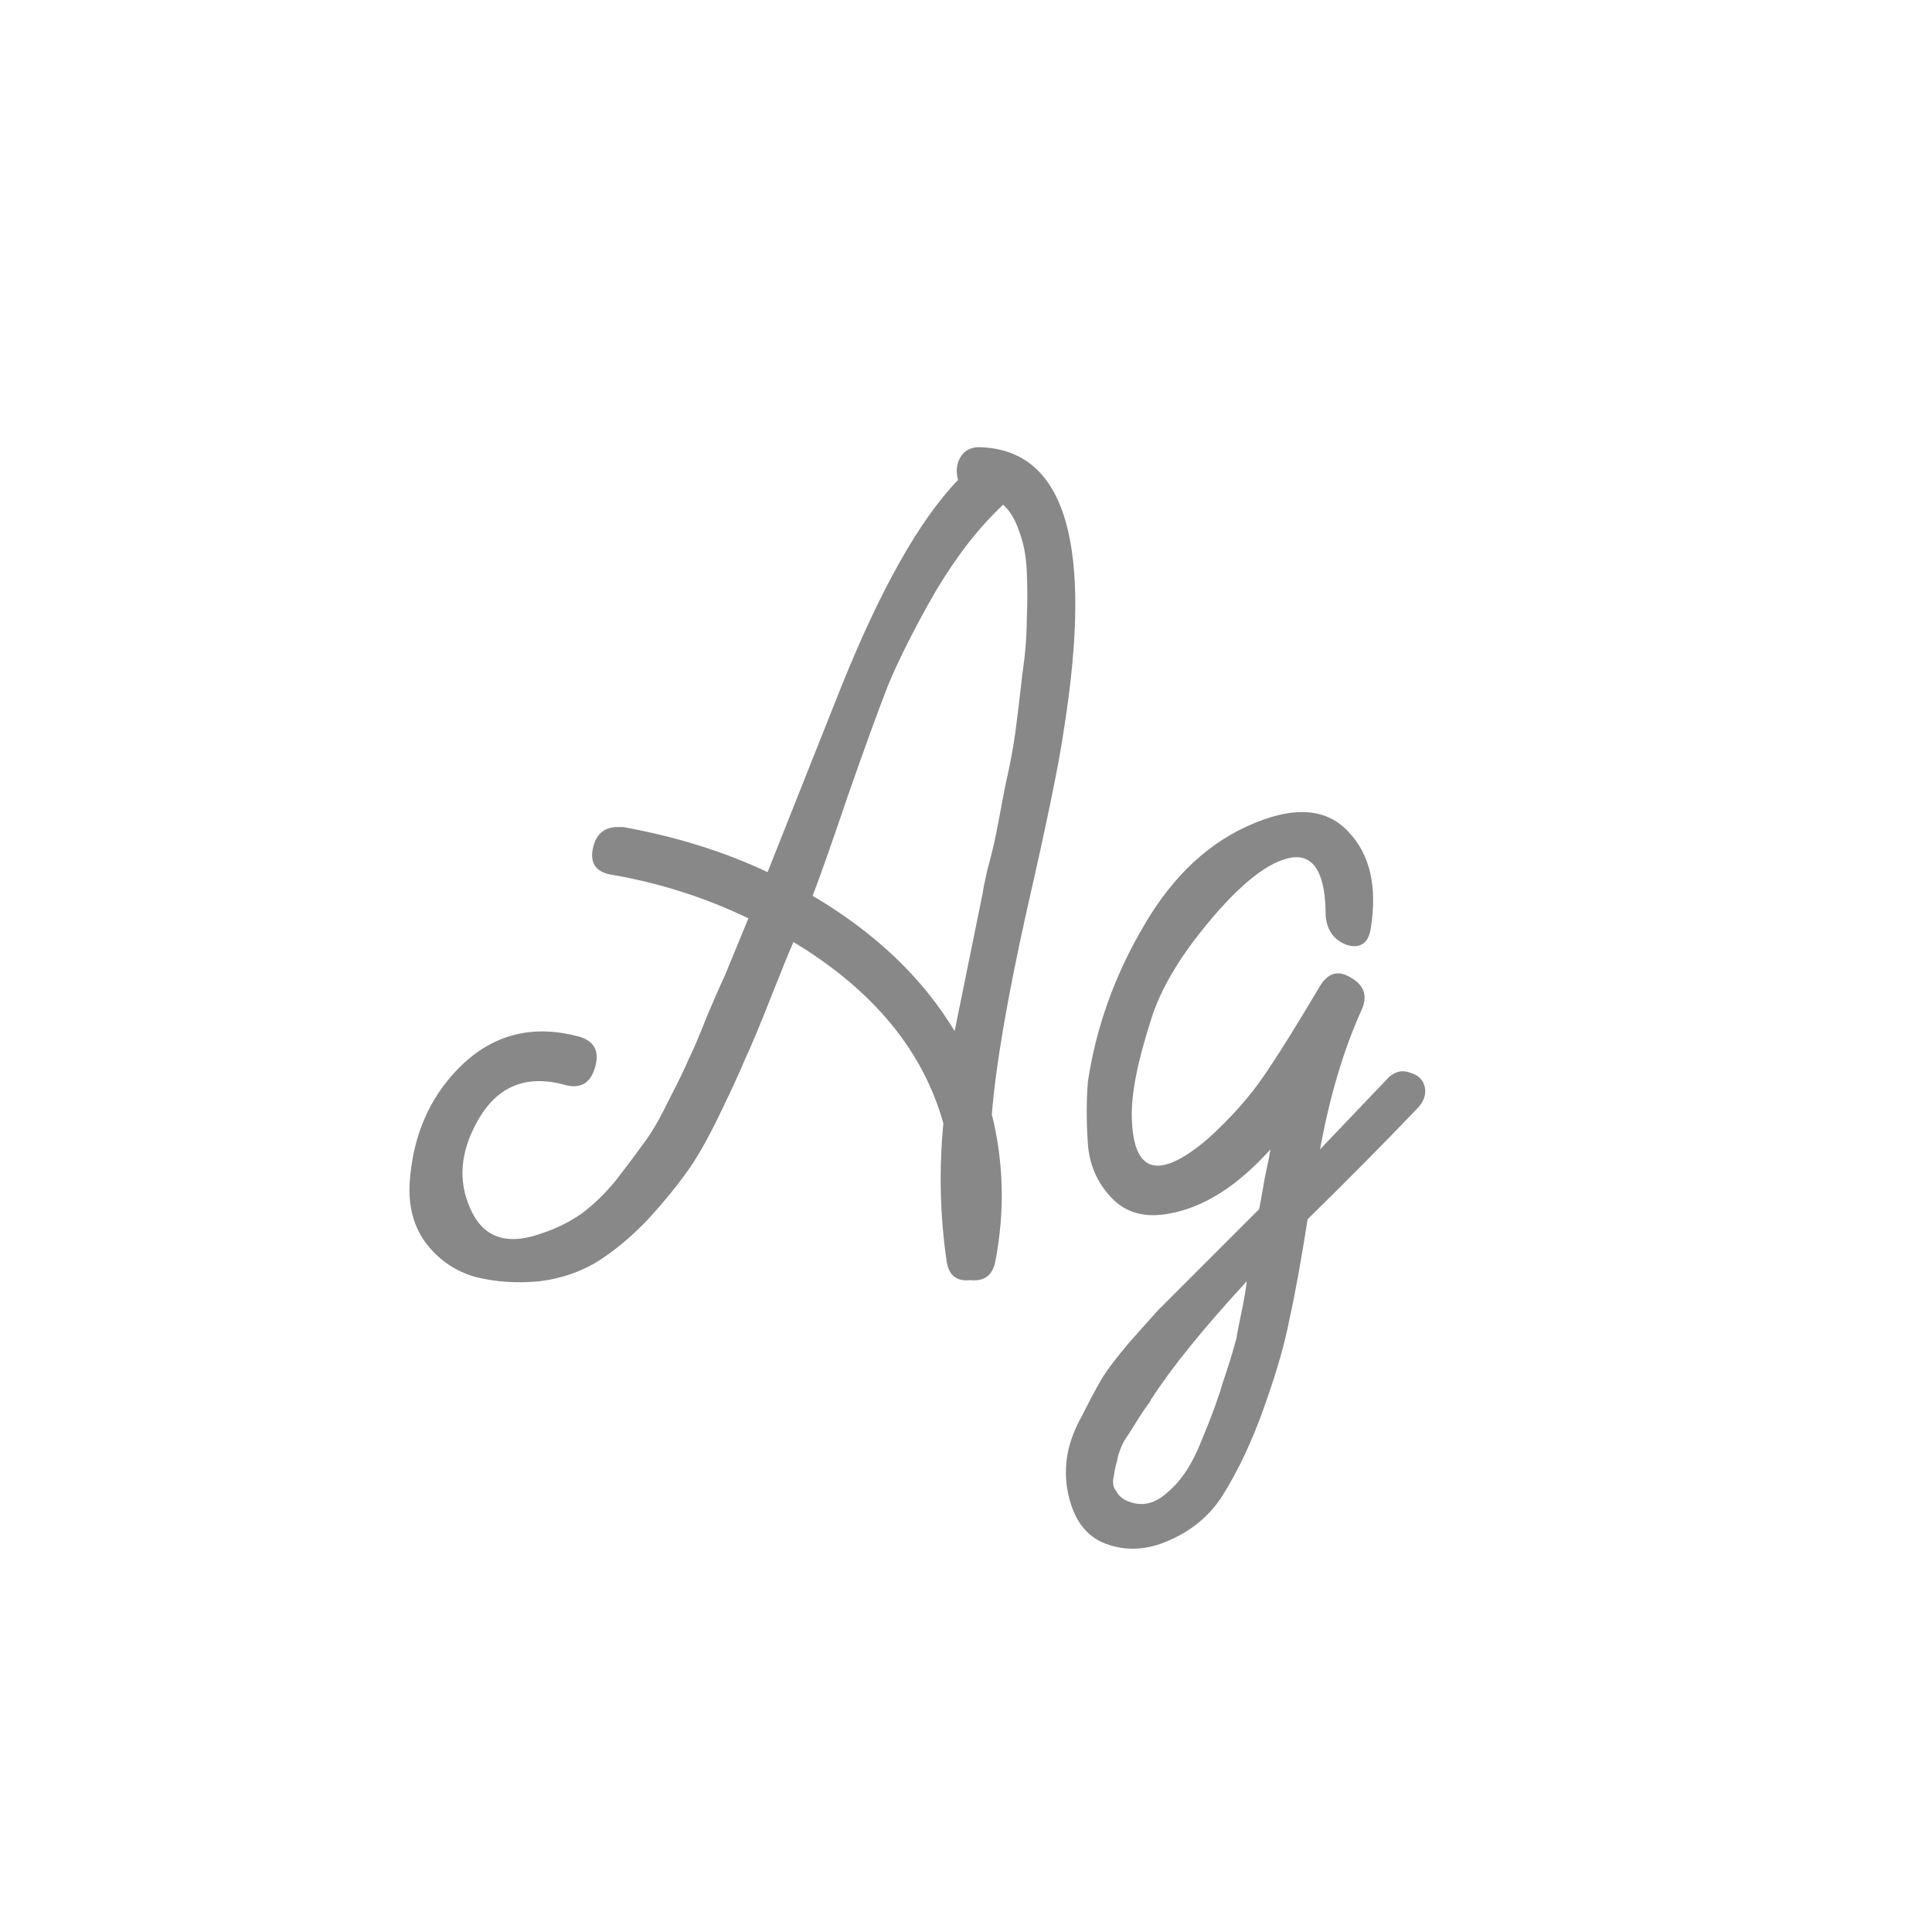 <svg width="24" height="24" viewBox="0 0 24 24" fill="none" xmlns="http://www.w3.org/2000/svg">
<path d="M12.195 5.556C13.24 5.603 13.581 6.769 13.217 9.056C13.161 9.457 13.007 10.209 12.755 11.31C12.512 12.402 12.368 13.247 12.321 13.844C12.47 14.441 12.484 15.053 12.363 15.678C12.326 15.846 12.223 15.921 12.055 15.902C11.887 15.921 11.789 15.846 11.761 15.678C11.677 15.109 11.663 14.535 11.719 13.956C11.467 13.051 10.846 12.299 9.857 11.702C9.81 11.805 9.717 12.033 9.577 12.388C9.437 12.743 9.33 12.999 9.255 13.158C9.19 13.317 9.082 13.55 8.933 13.858C8.784 14.166 8.644 14.409 8.513 14.586C8.392 14.754 8.238 14.941 8.051 15.146C7.864 15.342 7.673 15.505 7.477 15.636C7.253 15.785 6.996 15.879 6.707 15.916C6.418 15.944 6.147 15.925 5.895 15.86C5.643 15.785 5.438 15.641 5.279 15.426C5.12 15.202 5.06 14.927 5.097 14.6C5.153 14.031 5.377 13.564 5.769 13.2C6.17 12.836 6.646 12.729 7.197 12.878C7.384 12.934 7.449 13.06 7.393 13.256C7.337 13.452 7.216 13.527 7.029 13.48C6.534 13.34 6.166 13.494 5.923 13.942C5.718 14.315 5.69 14.67 5.839 15.006C5.998 15.379 6.301 15.482 6.749 15.314C6.917 15.258 7.076 15.179 7.225 15.076C7.374 14.964 7.514 14.829 7.645 14.67C7.776 14.502 7.888 14.353 7.981 14.222C8.084 14.091 8.191 13.909 8.303 13.676C8.424 13.443 8.508 13.27 8.555 13.158C8.611 13.046 8.69 12.859 8.793 12.598C8.905 12.337 8.975 12.178 9.003 12.122L9.297 11.408C8.756 11.147 8.182 10.965 7.575 10.862C7.398 10.825 7.328 10.717 7.365 10.54C7.402 10.363 7.505 10.274 7.673 10.274C7.701 10.274 7.724 10.274 7.743 10.274C8.406 10.395 9.003 10.582 9.535 10.834L10.431 8.58C10.926 7.339 11.416 6.466 11.901 5.962C11.873 5.859 11.882 5.766 11.929 5.682C11.985 5.589 12.074 5.547 12.195 5.556ZM12.209 11.086C12.209 11.067 12.228 10.974 12.265 10.806C12.312 10.638 12.349 10.484 12.377 10.344C12.405 10.195 12.442 9.999 12.489 9.756C12.545 9.513 12.587 9.289 12.615 9.084C12.643 8.869 12.671 8.636 12.699 8.384C12.736 8.132 12.755 7.903 12.755 7.698C12.764 7.483 12.764 7.283 12.755 7.096C12.746 6.9 12.713 6.732 12.657 6.592C12.61 6.452 12.545 6.345 12.461 6.27C12.162 6.55 11.882 6.909 11.621 7.348C11.369 7.787 11.173 8.174 11.033 8.51C10.902 8.846 10.734 9.308 10.529 9.896C10.333 10.475 10.188 10.885 10.095 11.128C10.87 11.585 11.458 12.145 11.859 12.808L12.209 11.086ZM17.252 13.382C17.336 13.307 17.424 13.289 17.518 13.326C17.62 13.354 17.681 13.415 17.7 13.508C17.718 13.592 17.69 13.676 17.616 13.76C17.214 14.18 16.757 14.642 16.244 15.146C16.16 15.678 16.085 16.089 16.02 16.378C15.964 16.677 15.861 17.036 15.712 17.456C15.562 17.885 15.385 18.263 15.18 18.59C15.021 18.833 14.802 19.015 14.522 19.136C14.251 19.257 13.99 19.271 13.738 19.178C13.486 19.085 13.327 18.865 13.262 18.52C13.234 18.371 13.234 18.217 13.262 18.058C13.29 17.909 13.35 17.75 13.444 17.582C13.528 17.414 13.607 17.265 13.682 17.134C13.756 17.013 13.873 16.859 14.032 16.672C14.2 16.485 14.316 16.355 14.382 16.28C14.456 16.205 14.582 16.079 14.76 15.902C14.946 15.715 15.049 15.613 15.068 15.594L15.642 15.02C15.66 14.927 15.684 14.796 15.712 14.628C15.749 14.46 15.772 14.343 15.782 14.278C15.371 14.735 14.951 15.001 14.522 15.076C14.223 15.132 13.985 15.067 13.808 14.88C13.63 14.693 13.532 14.469 13.514 14.208C13.495 13.937 13.495 13.681 13.514 13.438C13.616 12.757 13.85 12.108 14.214 11.492C14.578 10.867 15.04 10.442 15.6 10.218C16.104 10.013 16.486 10.05 16.748 10.33C17.018 10.61 17.112 11.011 17.028 11.534C17 11.711 16.906 11.781 16.748 11.744C16.58 11.688 16.486 11.567 16.468 11.38C16.468 10.857 16.328 10.615 16.048 10.652C15.758 10.699 15.404 10.979 14.984 11.492C14.638 11.912 14.41 12.304 14.298 12.668C14.13 13.191 14.05 13.597 14.06 13.886C14.078 14.577 14.391 14.665 14.998 14.152C15.287 13.891 15.52 13.629 15.698 13.368C15.866 13.125 16.099 12.752 16.398 12.248C16.5 12.08 16.631 12.047 16.79 12.15C16.948 12.243 16.99 12.374 16.916 12.542C16.692 13.037 16.519 13.615 16.398 14.278L17.252 13.382ZM14.004 18.646C14.181 18.721 14.349 18.683 14.508 18.534C14.676 18.394 14.816 18.179 14.928 17.89C15.049 17.601 15.138 17.358 15.194 17.162C15.259 16.975 15.315 16.793 15.362 16.616C15.362 16.597 15.38 16.499 15.418 16.322C15.455 16.145 15.478 16.009 15.488 15.916C14.946 16.504 14.55 16.994 14.298 17.386C14.298 17.395 14.27 17.437 14.214 17.512C14.158 17.596 14.116 17.661 14.088 17.708C14.06 17.755 14.018 17.82 13.962 17.904C13.915 17.997 13.887 18.077 13.878 18.142C13.859 18.207 13.845 18.273 13.836 18.338C13.817 18.413 13.826 18.473 13.864 18.52C13.892 18.576 13.938 18.618 14.004 18.646Z" fill="#888888"/>
</svg>
